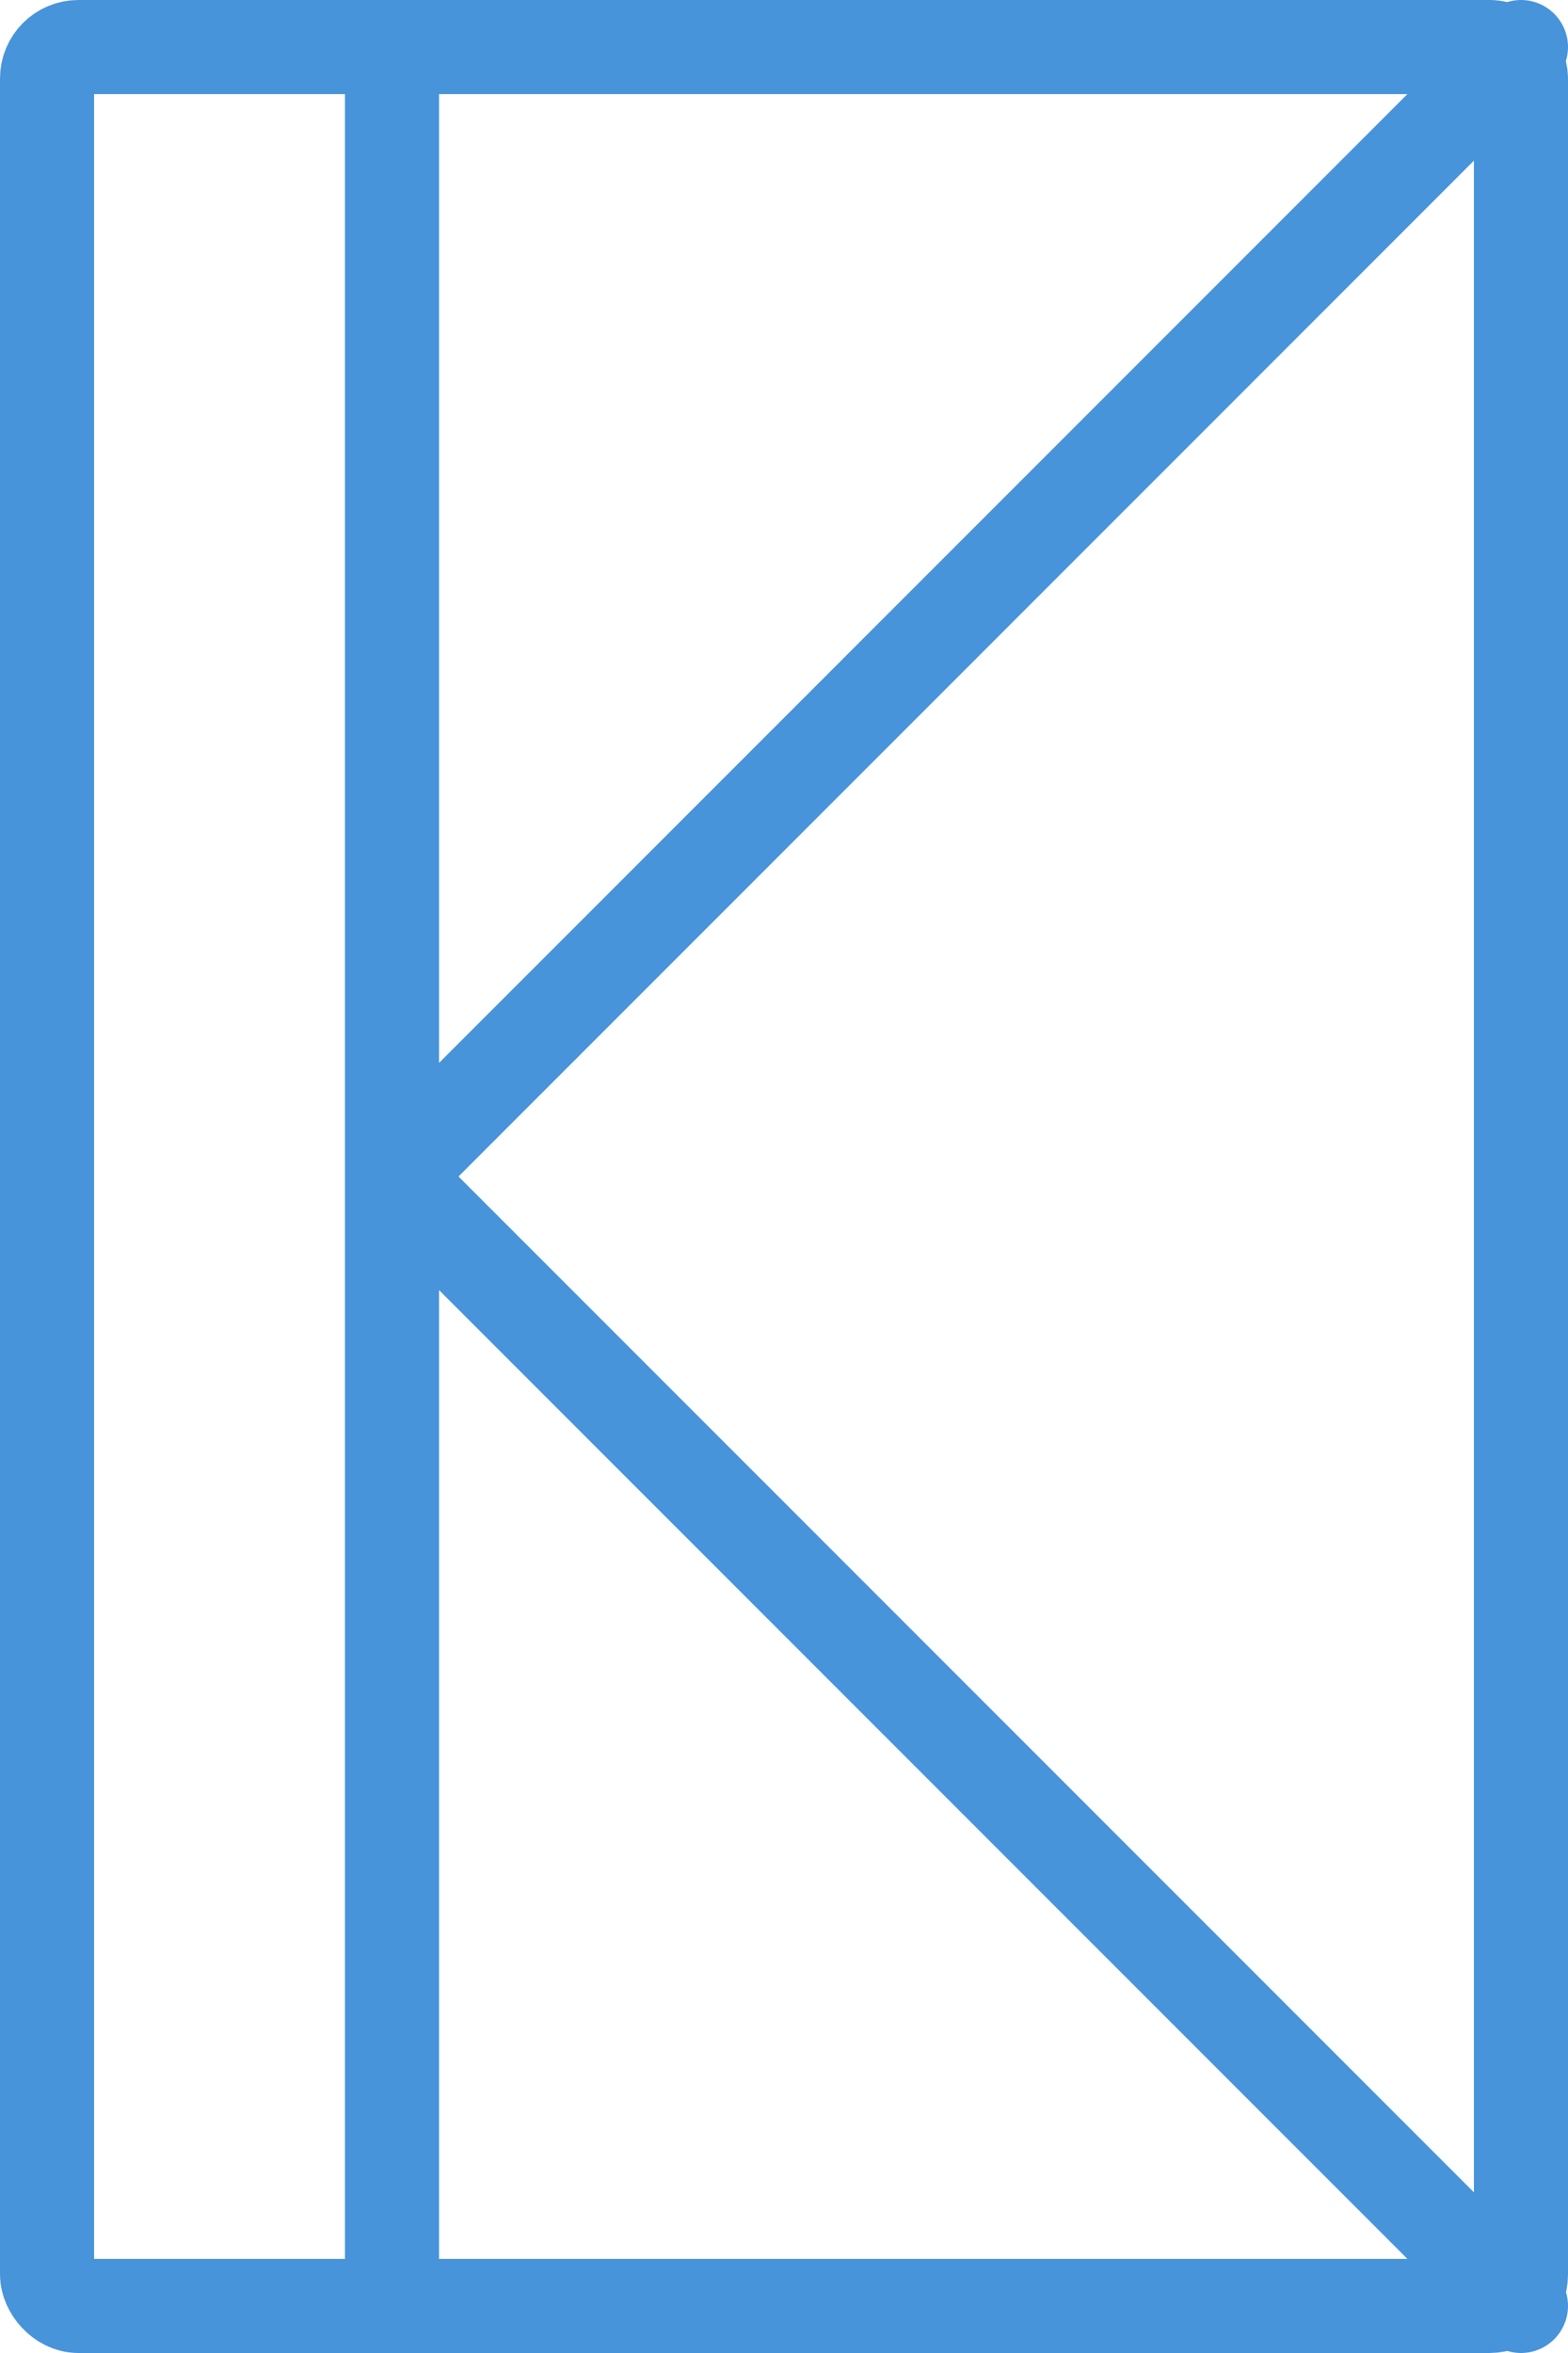 <svg
  version="1.1"
  width="100" height="150"
  xmlns="http://www.w3.org/2000/svg"
  viewBox="0 0 100 150"
  style="
    stroke: #4794da;
    fill: transparent;
    stroke-width: 6px;
    stroke-linecap: round;
    stroke-linejoin: round;
  ">
  <g>
    <rect
      x="3" y="3" rx="2" width="94" height="144" />
    <path 
      d="M 25 3 L 25 147 M 97 3 L 25 75 m 0 0 L 97 147" />
  </g>
</svg>
